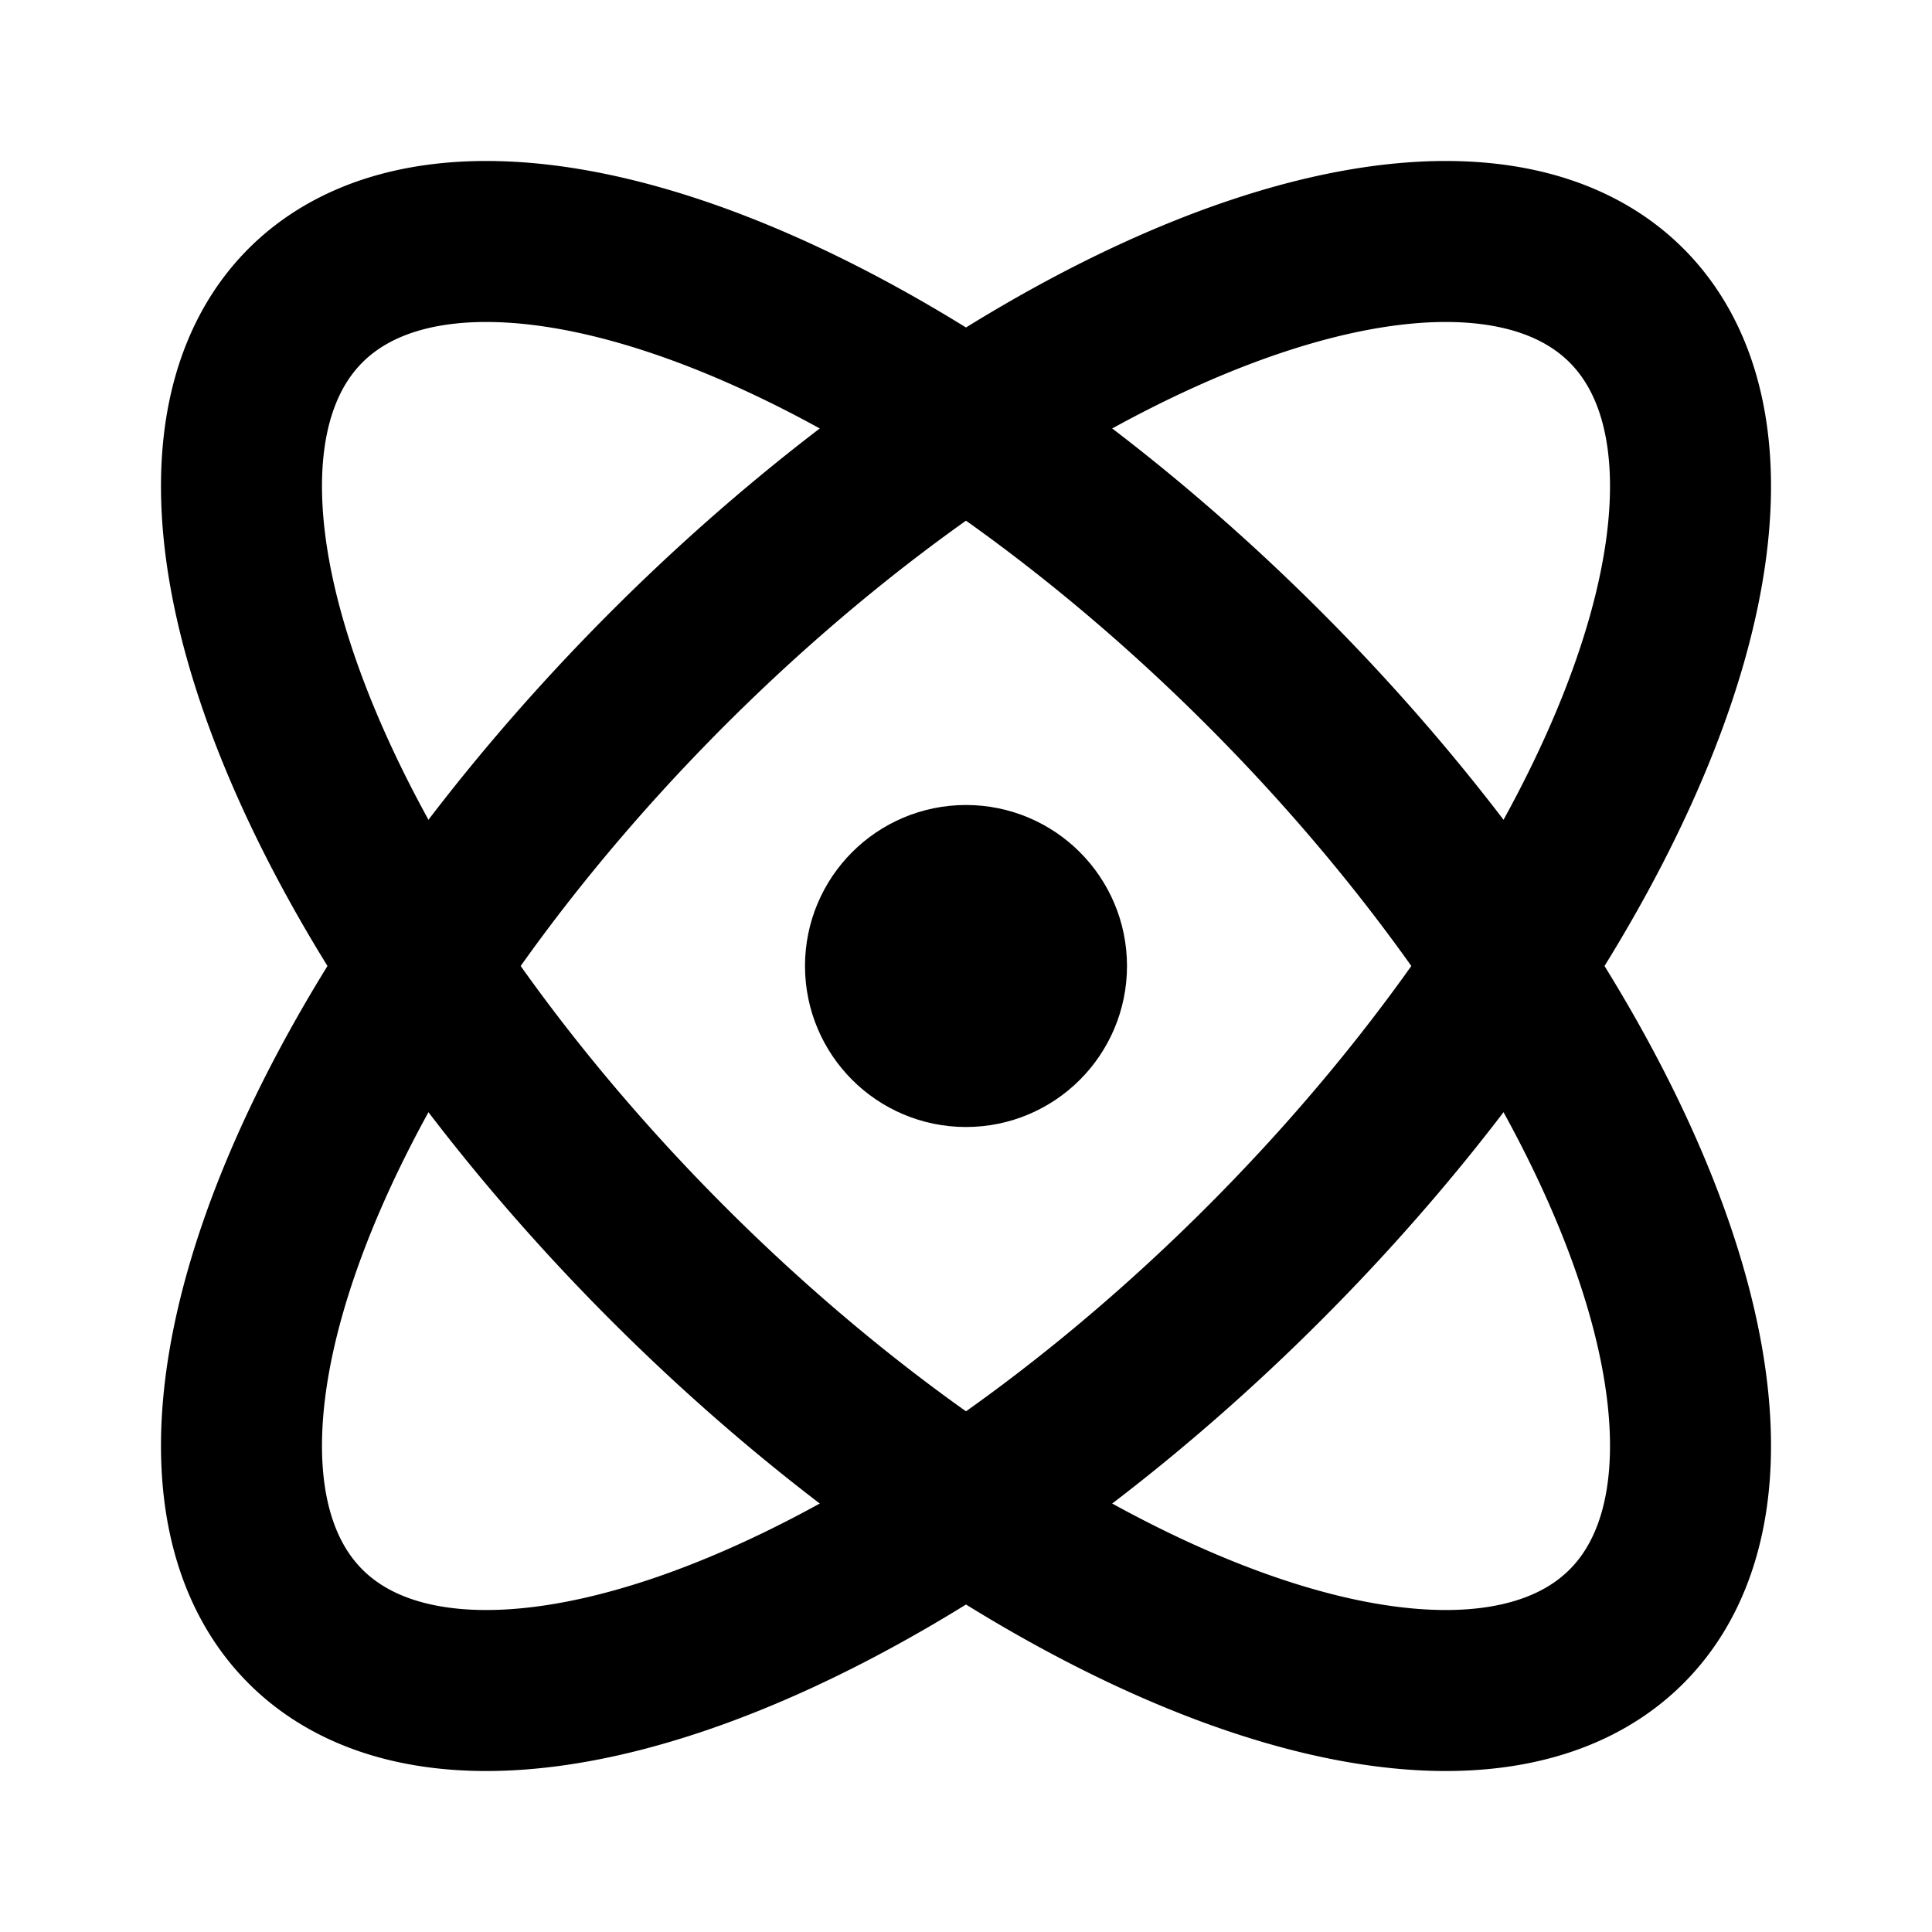 <svg
  xmlns="http://www.w3.org/2000/svg"
  width="24"
  height="24"
  viewBox="0 0 24 24"
  fill="none"
  stroke="currentColor"
  stroke-width="2"
  stroke-linecap="round"
  stroke-linejoin="round"
>
  <path d="M18 3A11.6 5.23-45 0 1 6 21 11.6 5.23-45 0 1 18 3" />
  <path d="M6 3a11.6 5.23 45 0 1 12 18A11.6 5.23 45 0 1 6 3" />
  <circle cx="12" cy="12" r="1" />
</svg>
